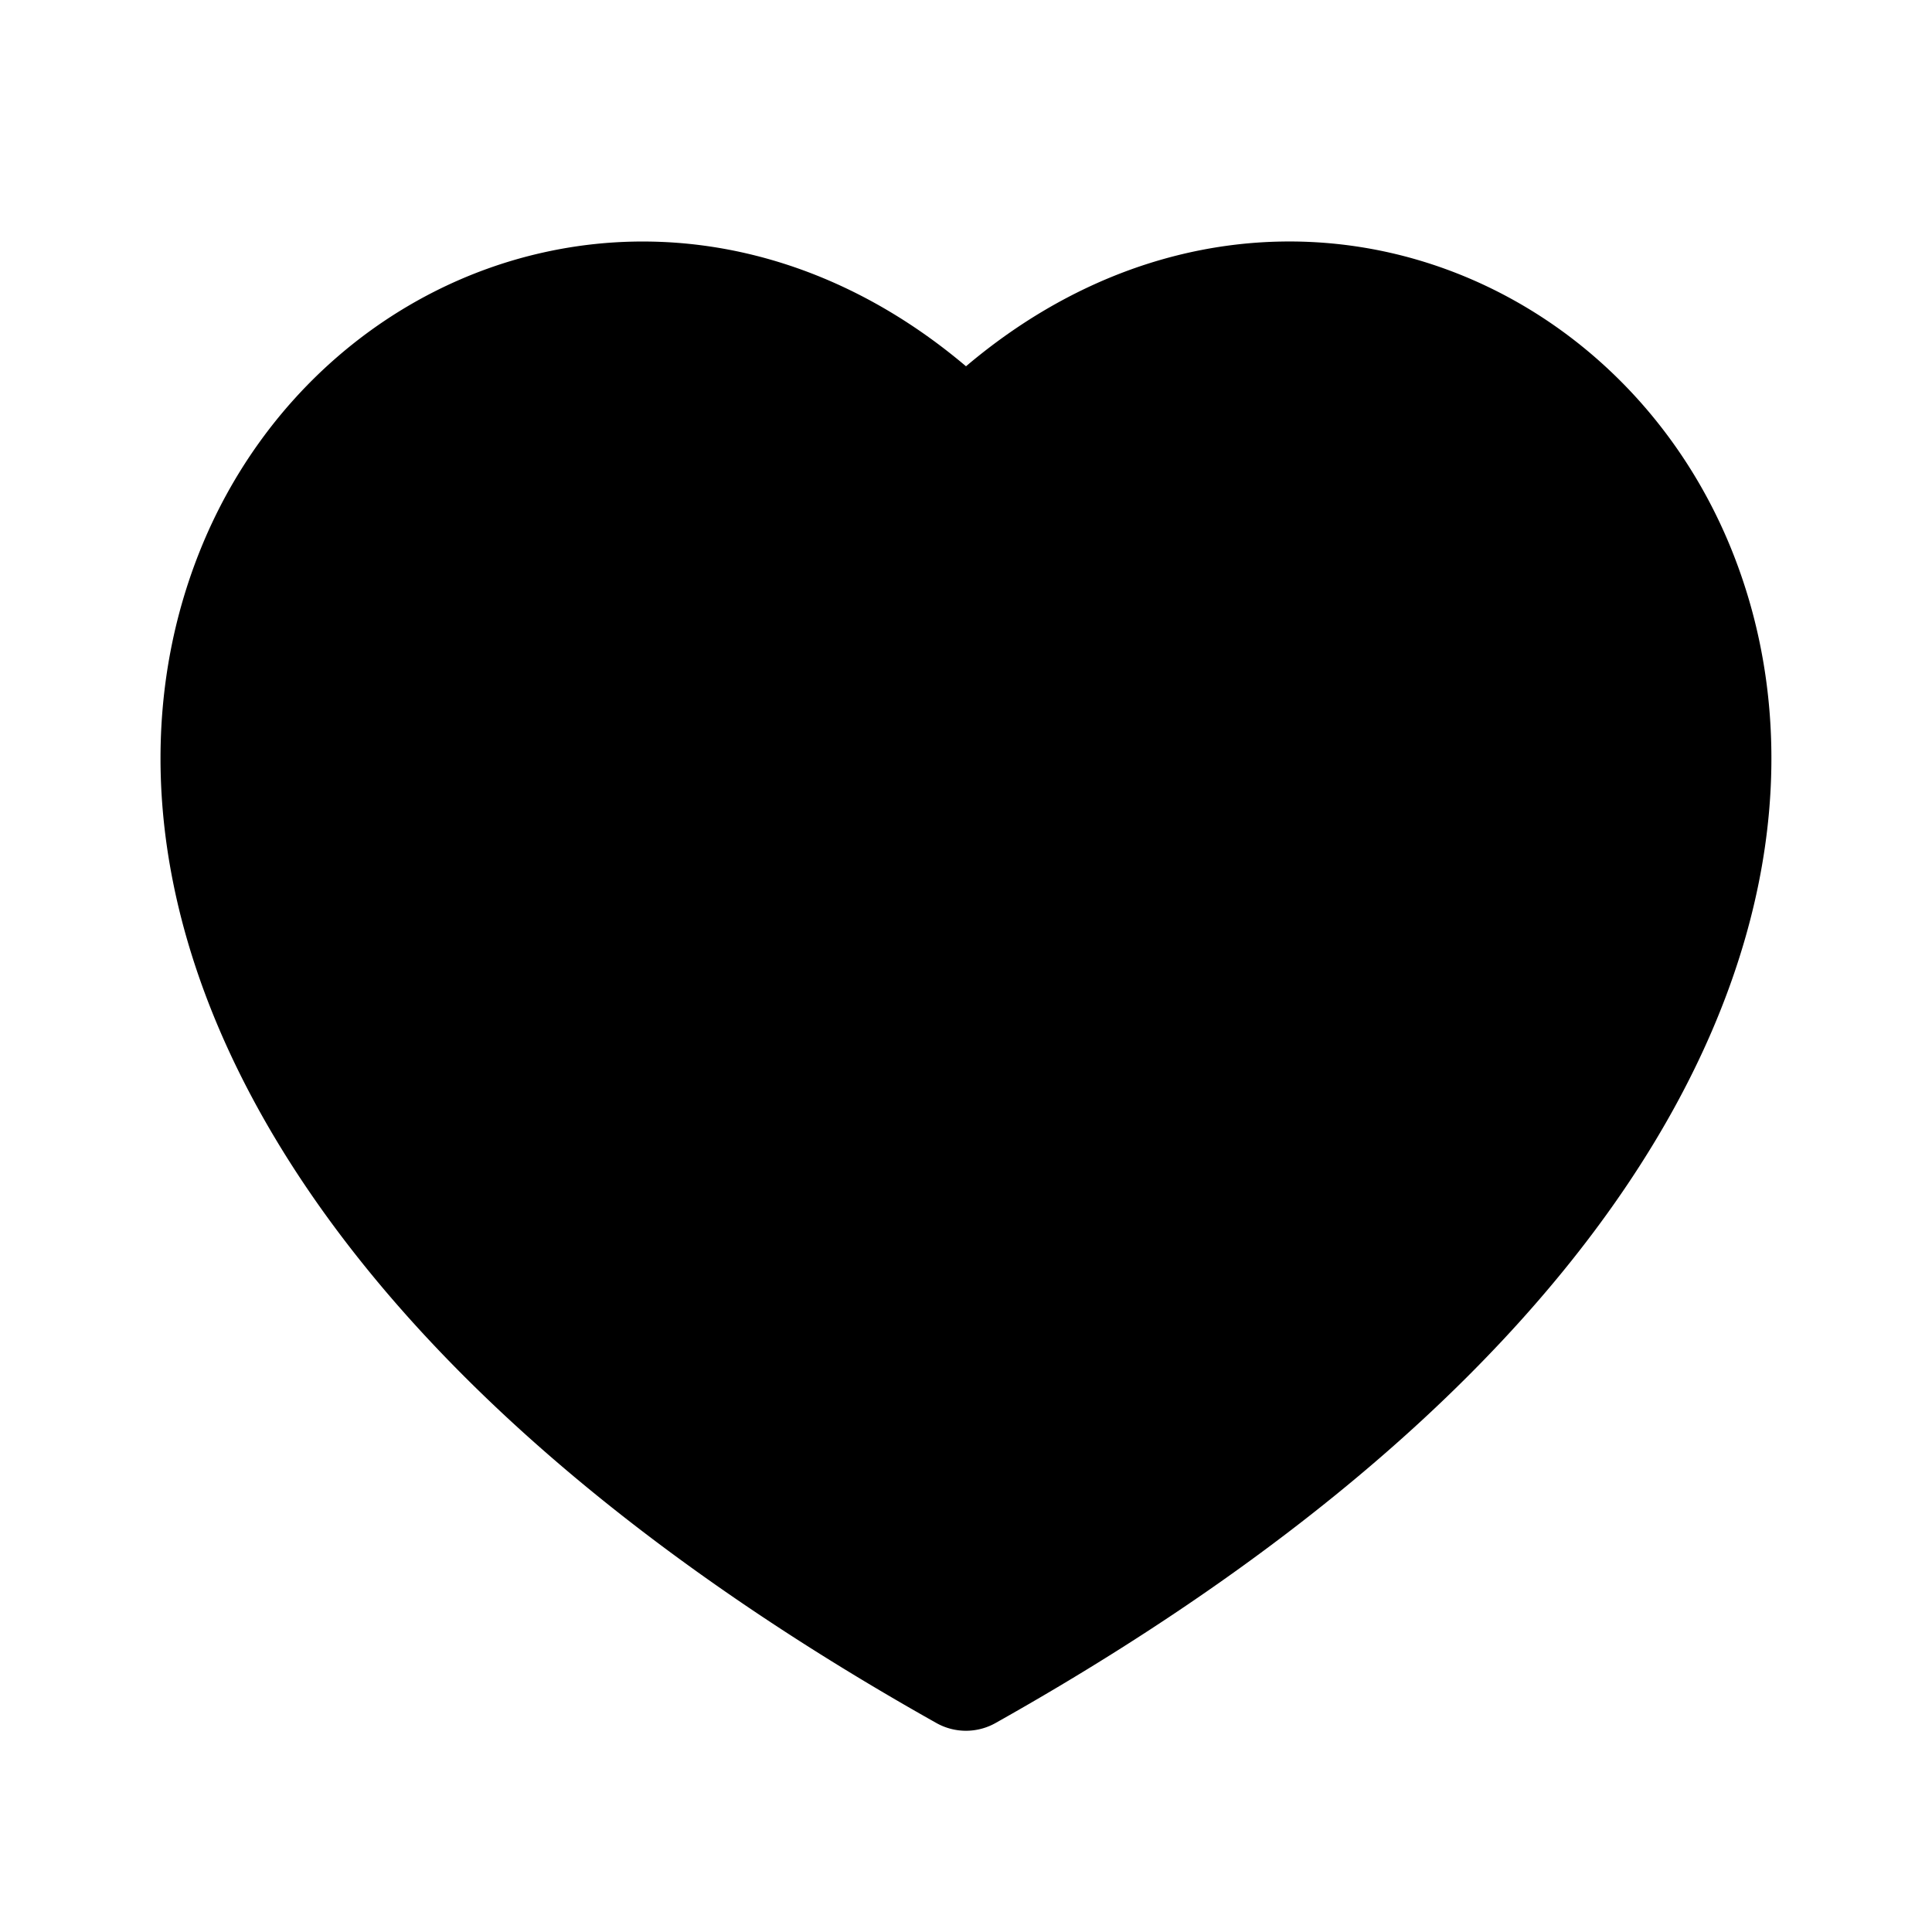 <svg xmlns="http://www.w3.org/2000/svg" width="24" height="24" fill="none" viewBox="0 0 24 24">
  <path fill="currentColor" d="M12.367 21.404c8.72-4.9 10.719-10.637 9.15-14.558-.767-1.918-2.375-3.287-4.265-3.71-1.718-.383-3.613.027-5.252 1.414-1.64-1.387-3.535-1.797-5.253-1.413-1.89.422-3.498 1.791-4.265 3.709-1.569 3.921.43 9.659 9.15 14.558a.75.75 0 0 0 .735 0Z"/>
</svg>
